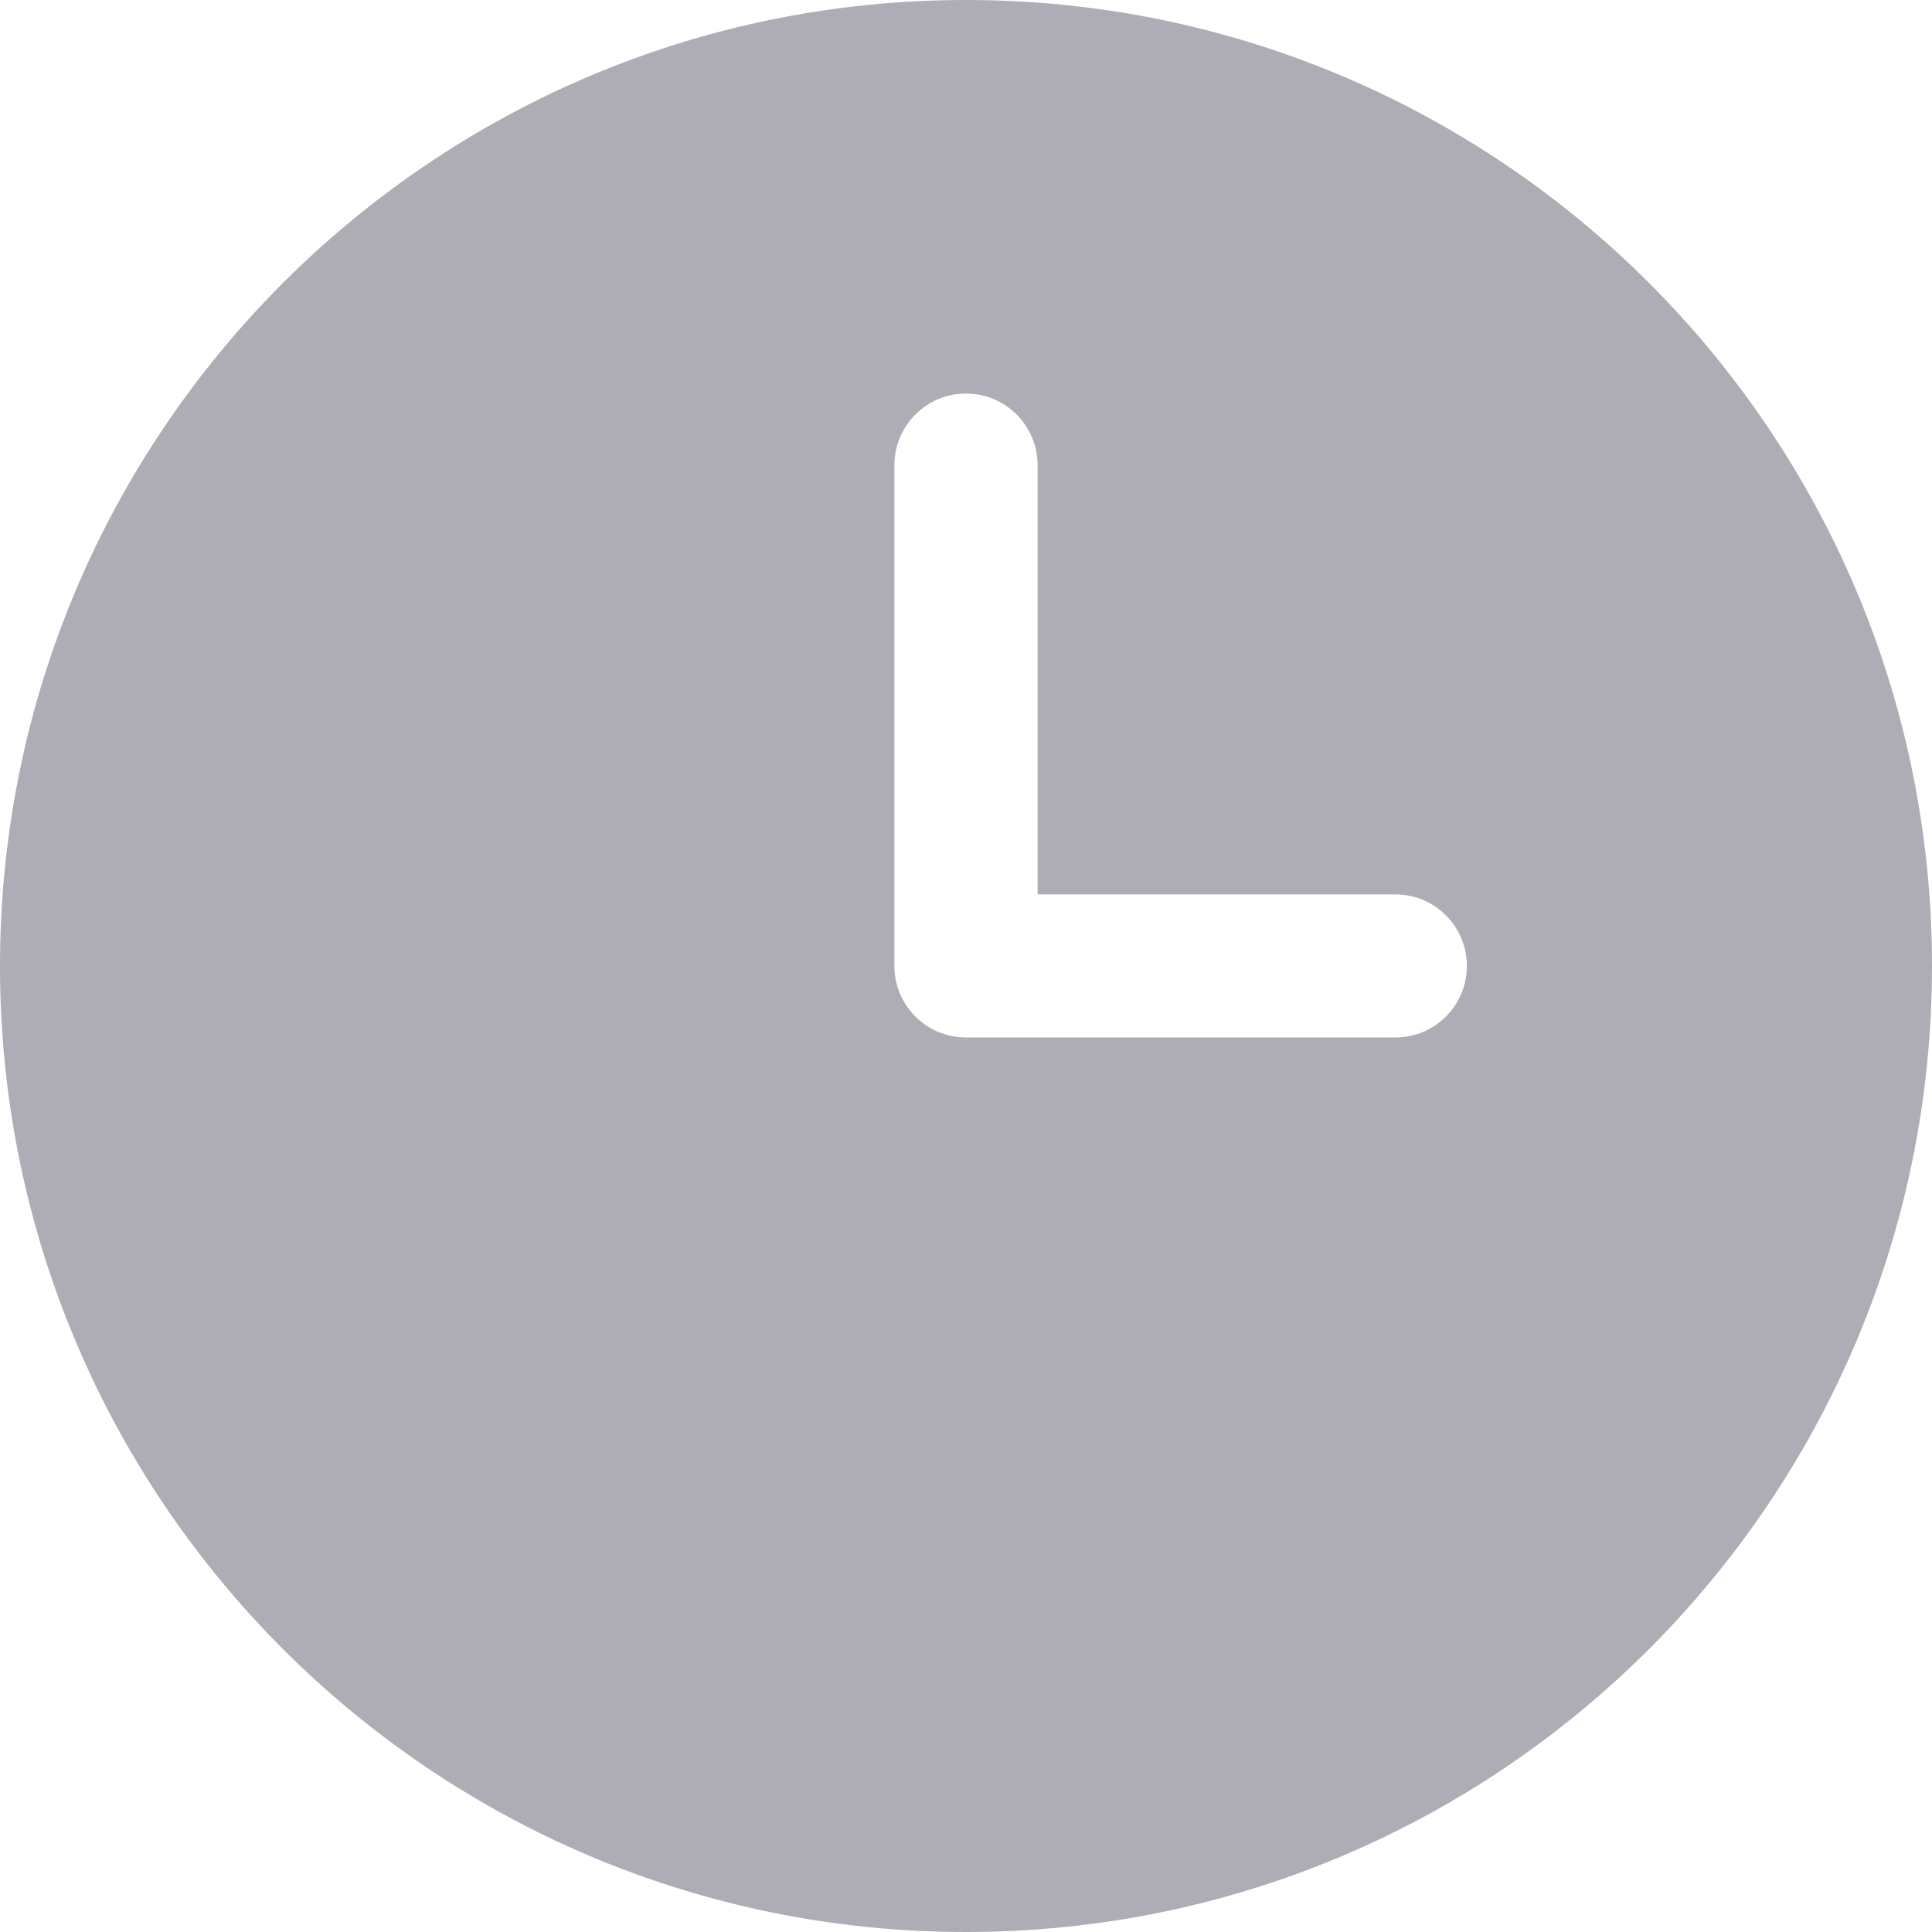 <svg width="16" height="16" viewBox="0 0 16 16" fill="none" xmlns="http://www.w3.org/2000/svg">
<path d="M8 0C3.582 0 0 3.582 0 8C0 12.418 3.582 16 8 16C12.418 16 16 12.418 16 8C16 3.582 12.418 0 8 0ZM8 3.259C8.327 3.259 8.593 3.525 8.593 3.852V7.407H11.556C11.883 7.407 12.148 7.673 12.148 8C12.148 8.327 11.883 8.592 11.556 8.592H8C7.673 8.592 7.407 8.327 7.407 8V3.852C7.407 3.525 7.673 3.259 8 3.259Z" fill="#AEADB6"/>
</svg>
